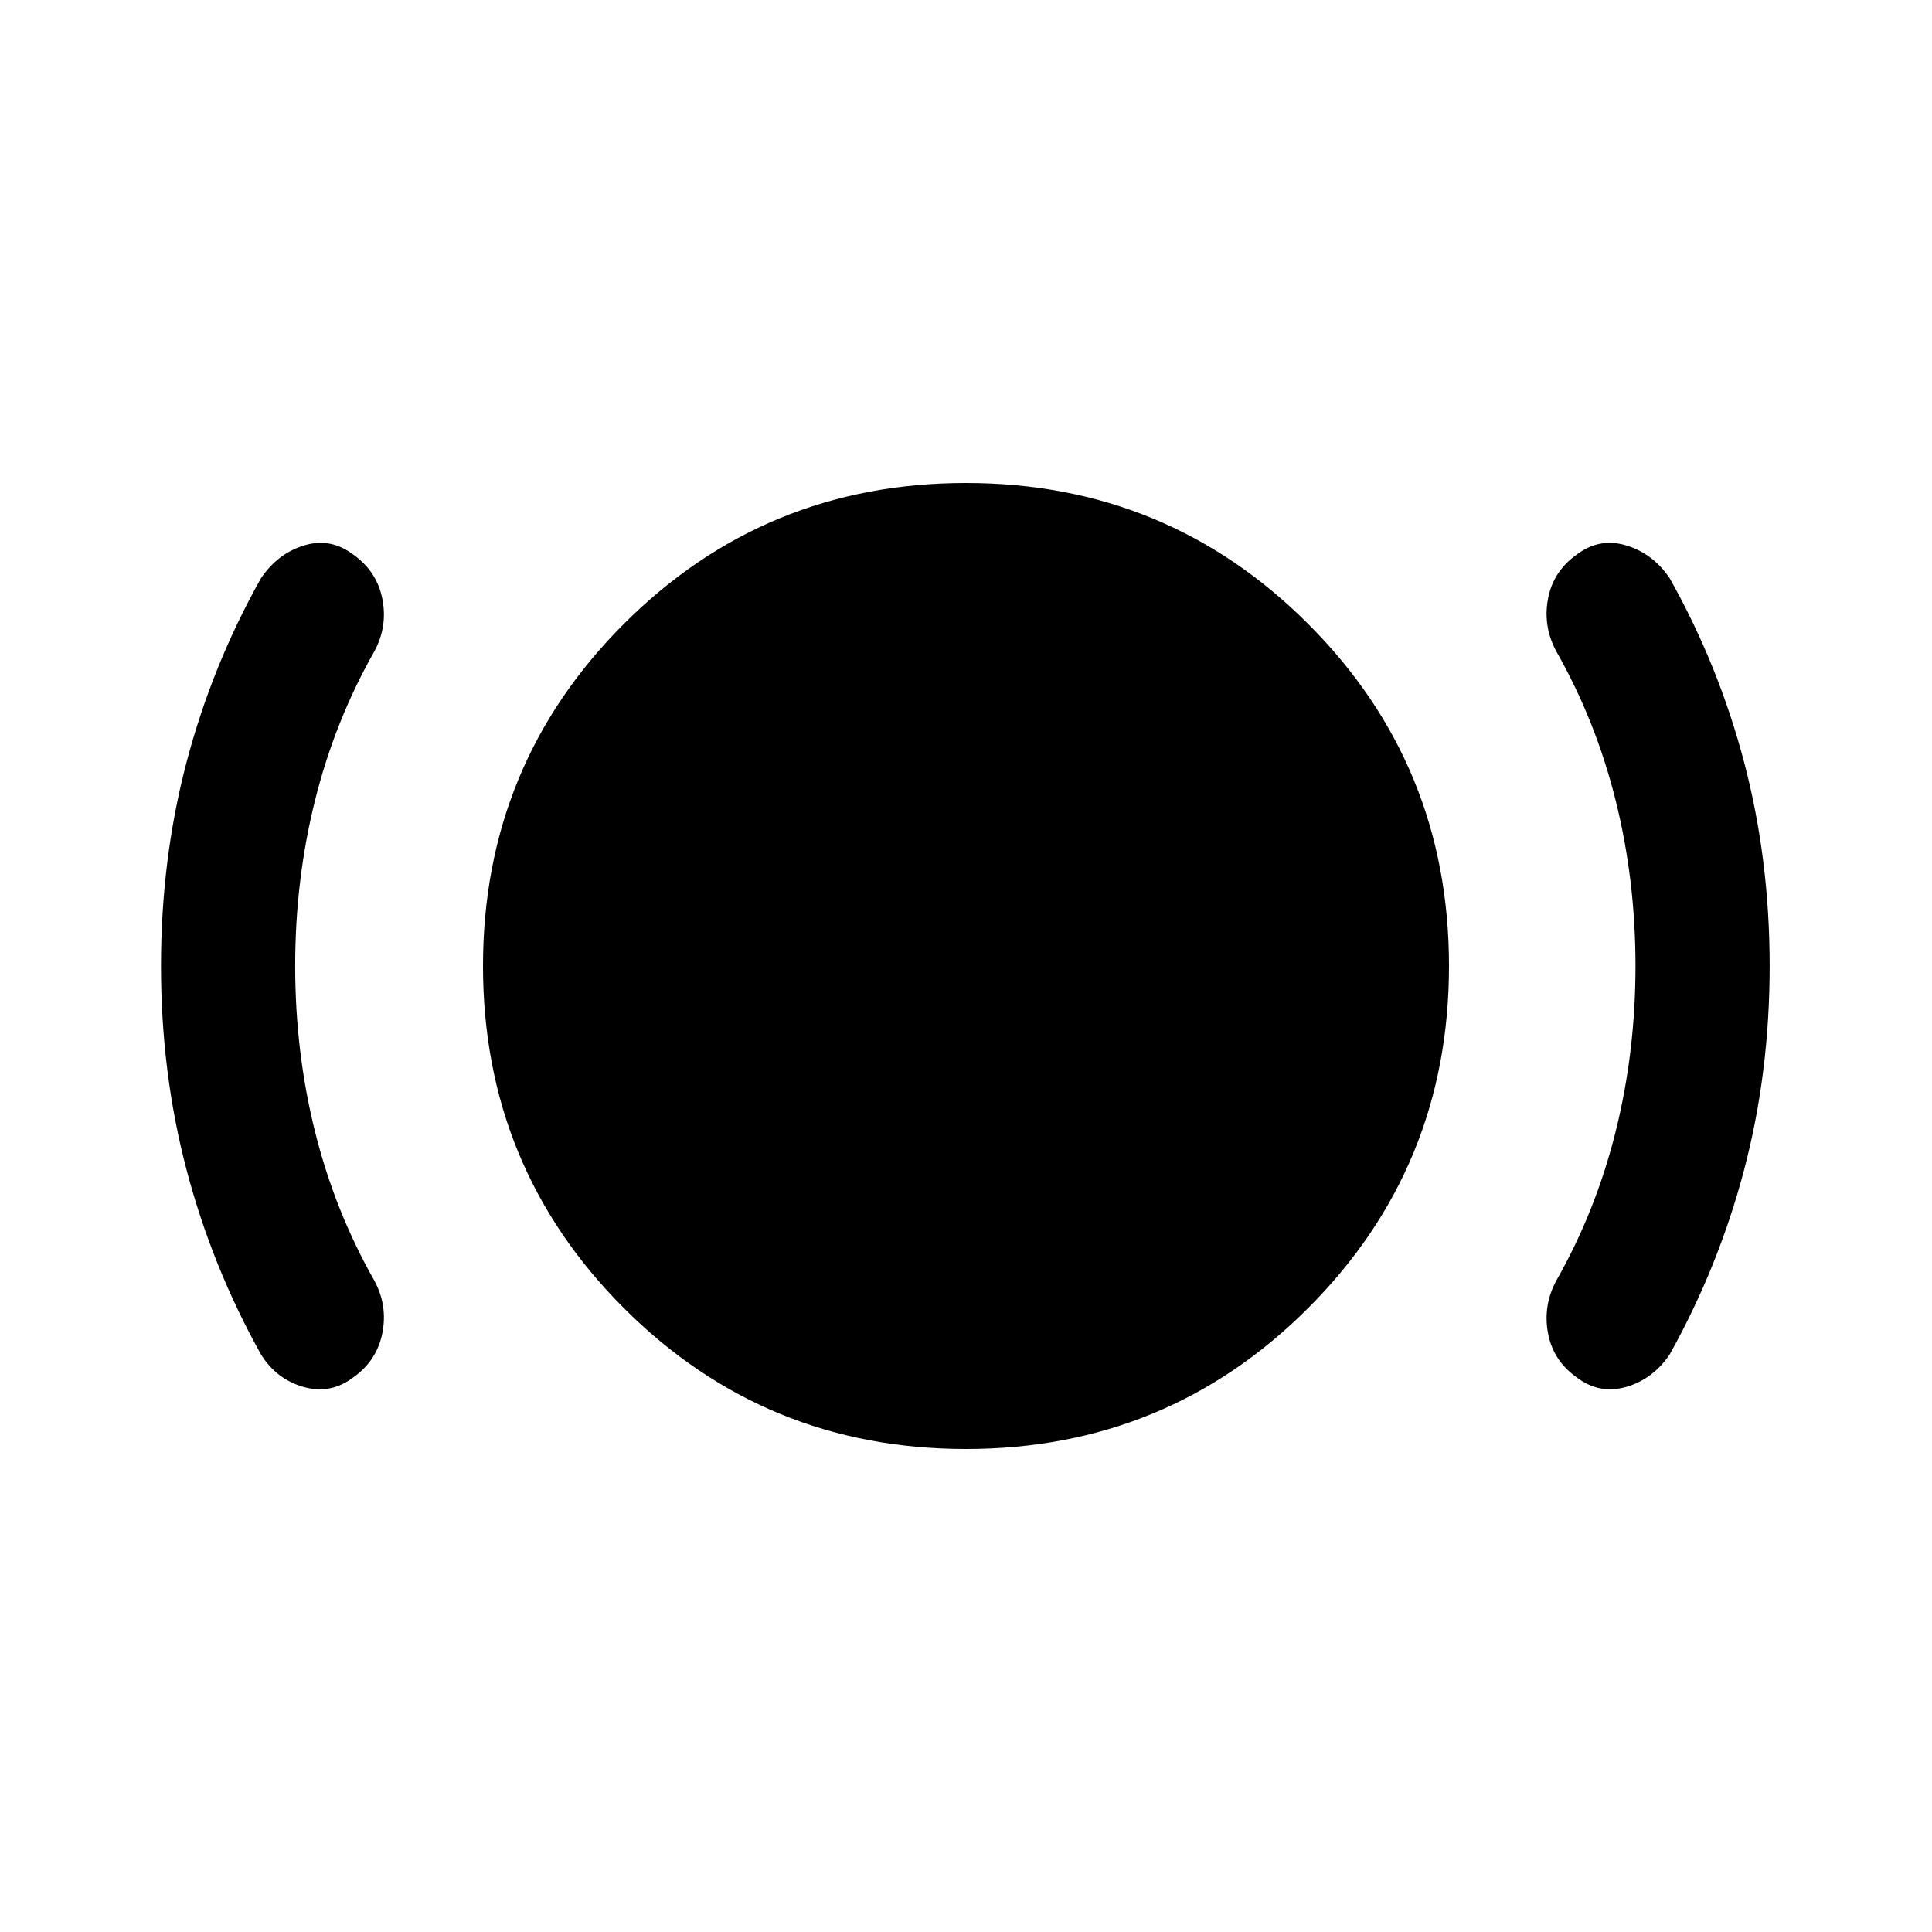 <svg xmlns="http://www.w3.org/2000/svg" height="40" viewBox="0 -960 960 960" width="40"><path d="M146.67-480q0 42.67 9.83 82.17t29.5 74.16q6.67 12.34 4 26-2.67 13.67-14.33 22-11.34 8.67-24.84 4.84-13.5-3.84-21.16-16.17-24.34-43.67-37-91.83Q80-427 80-480t12.67-101.17q12.66-48.16 37-91.5Q138-685 151.17-689q13.16-4 24.5 4.67 11.66 8.33 14.33 22 2.67 13.66-4 26-19.67 34.66-29.5 74.16-9.83 39.5-9.83 82.17ZM480-240q-100 0-170-70t-70-170q0-100 70-170t170-70q100 0 170 70t70 170q0 100-70 170t-170 70Zm332.67-240q0-42.67-9.84-82.17-9.83-39.5-29.5-74.16-6.66-12.34-4.16-26 2.5-13.67 14.16-22Q794.67-693 808-689q13.33 4 21.67 16.33 24.33 43.34 37 91.5Q879.33-533 879.33-480t-12.66 101.17q-12.67 48.16-37 91.83-8.34 12.33-21.67 16.17-13.33 3.83-24.67-4.84-11.66-8.33-14.16-22-2.5-13.66 4.16-26 19.67-34.66 29.5-74.16 9.84-39.5 9.84-82.17Z"/></svg>